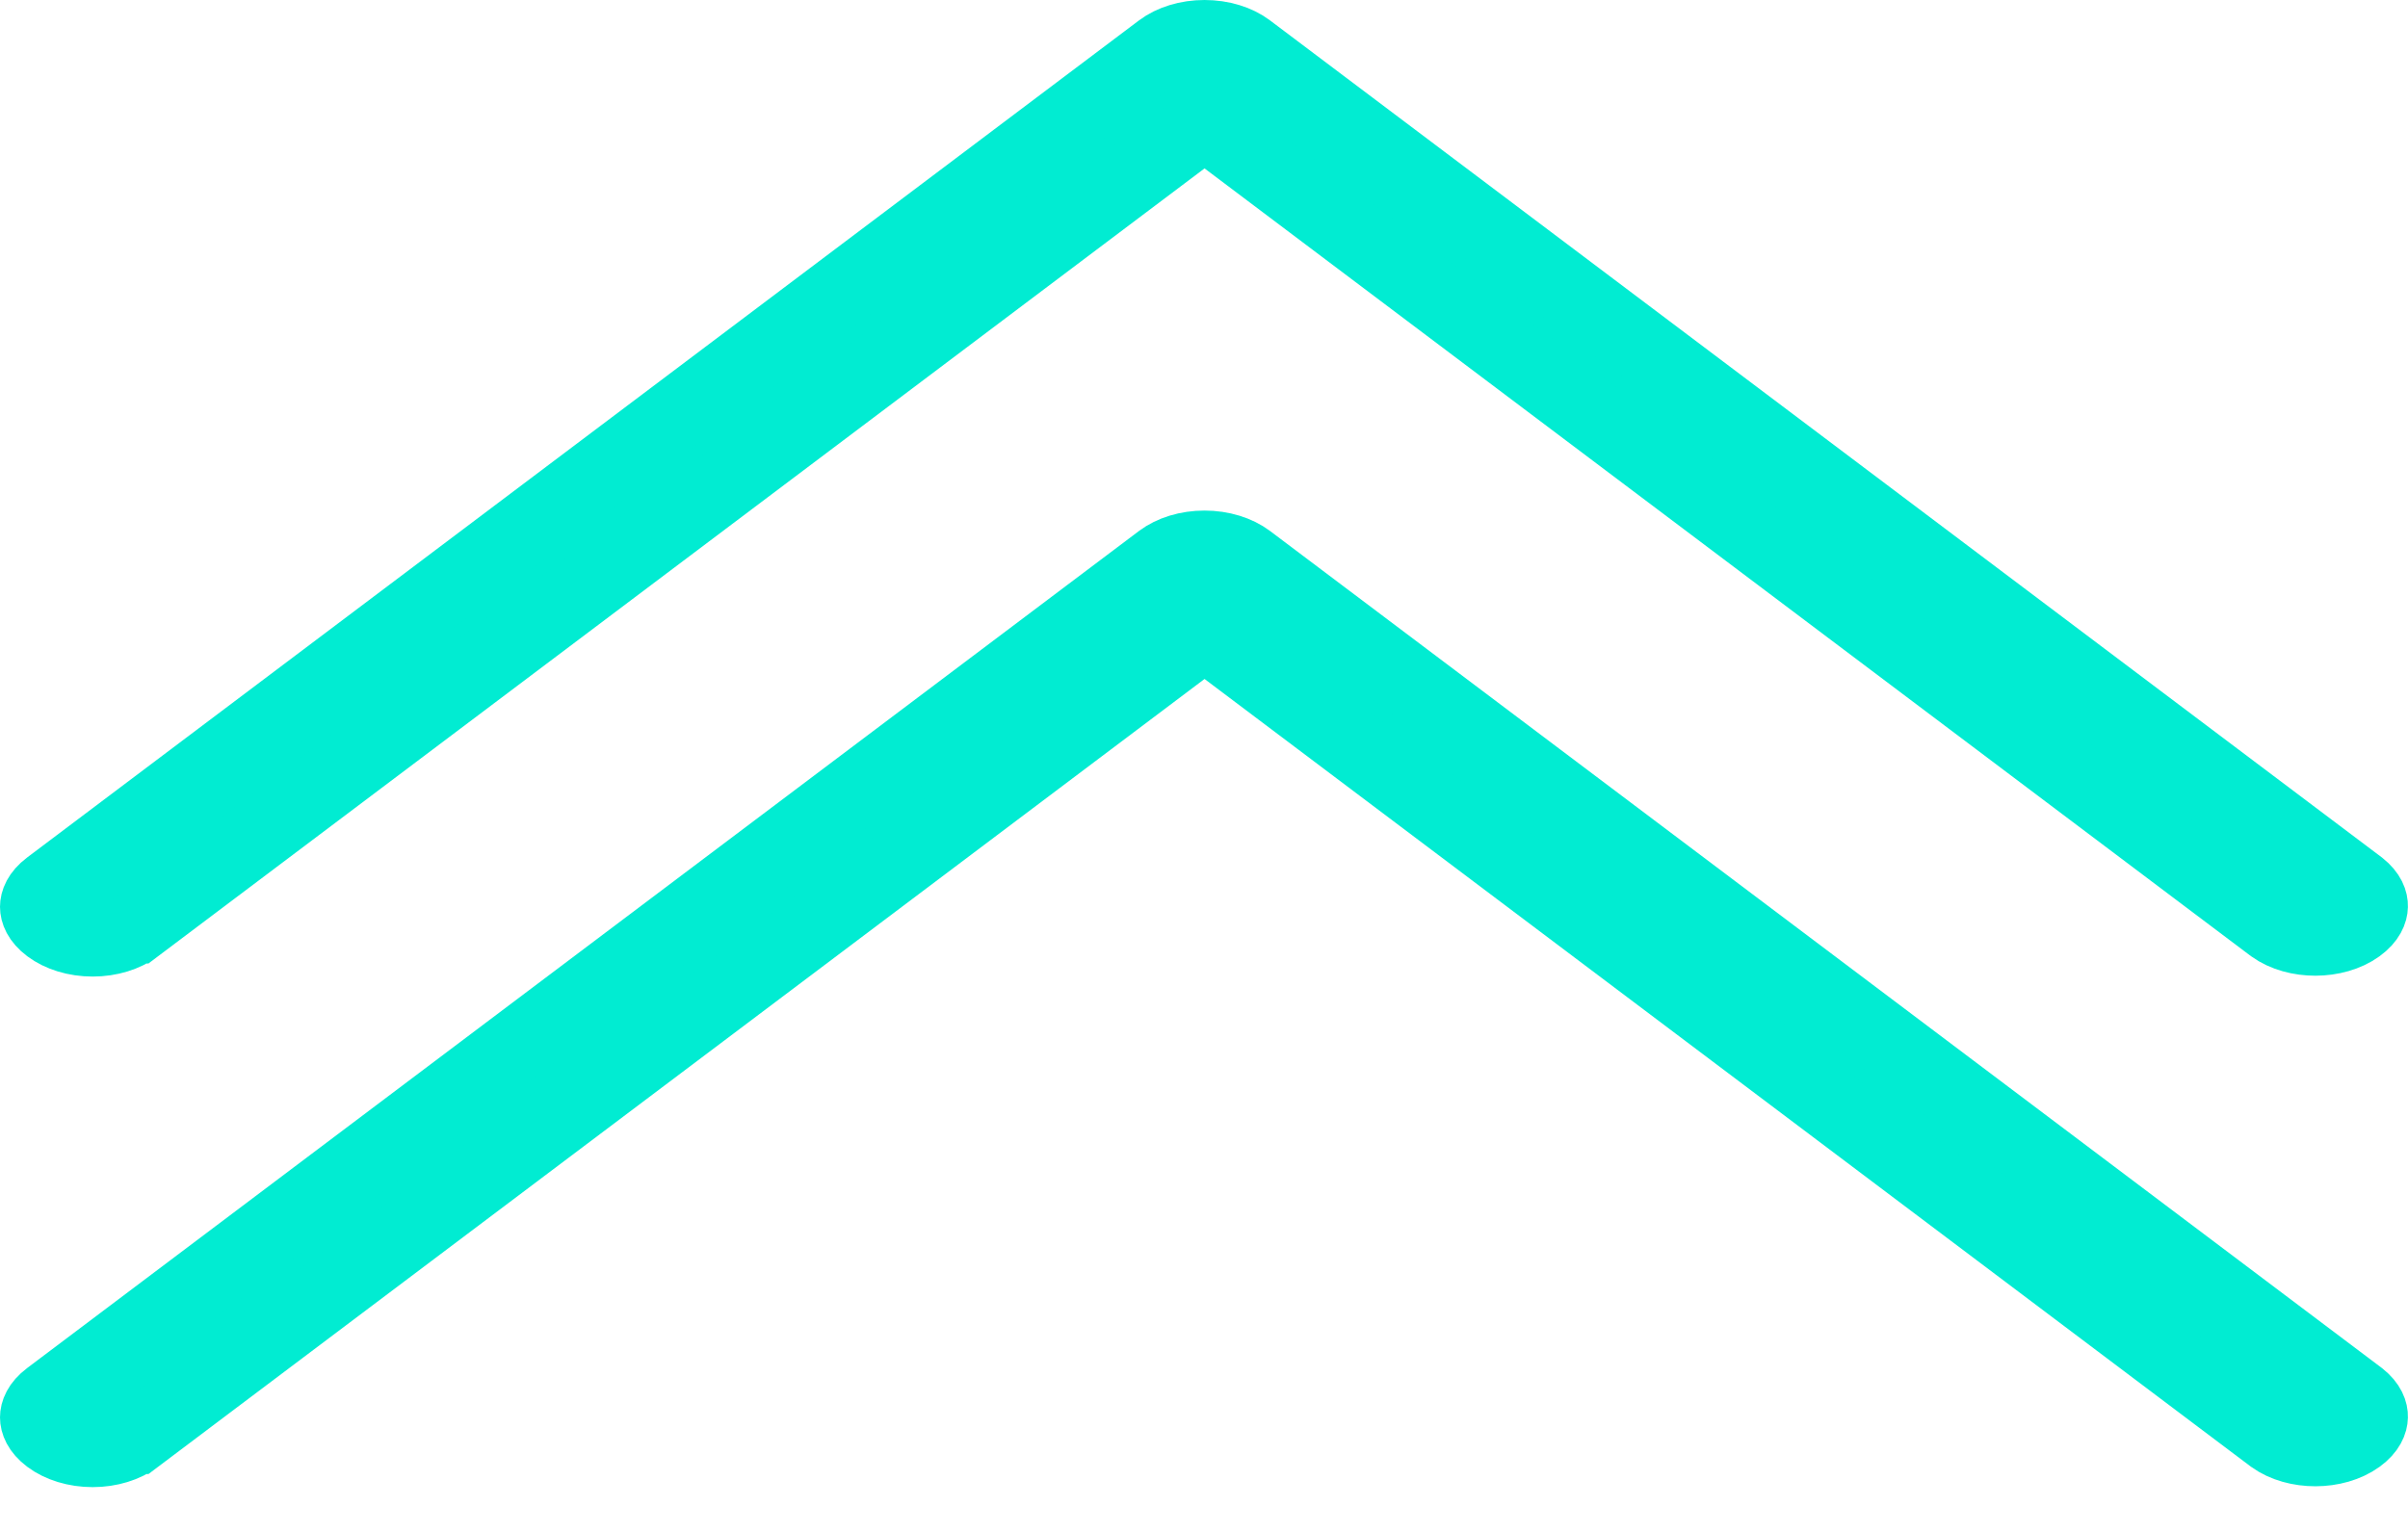 <svg width="33" height="21" viewBox="0 0 33 21" fill="none" xmlns="http://www.w3.org/2000/svg">
<path d="M16.207 1.909L16.507 1.682L16.808 1.909L31.145 12.705C31.462 12.933 32.002 12.932 32.318 12.703C32.464 12.596 32.498 12.49 32.499 12.424C32.501 12.36 32.473 12.258 32.339 12.152L17.104 0.679C16.957 0.568 16.743 0.5 16.507 0.5C16.272 0.5 16.058 0.568 15.91 0.679C15.91 0.679 15.91 0.679 15.91 0.679L0.673 12.154C0.531 12.261 0.5 12.366 0.5 12.431C0.5 12.496 0.531 12.601 0.673 12.708C0.82 12.818 1.034 12.887 1.27 12.887C1.505 12.887 1.719 12.818 1.866 12.708C1.867 12.708 1.867 12.708 1.867 12.708L16.207 1.909Z" fill="#01ECD2" stroke="#01ECD2"/>
<path d="M16.207 8.908L16.507 8.681L16.808 8.908L31.145 19.704C31.462 19.932 32.002 19.931 32.318 19.702C32.464 19.596 32.498 19.489 32.499 19.423C32.501 19.359 32.473 19.257 32.339 19.151L17.104 7.678C16.957 7.568 16.743 7.499 16.507 7.499C16.272 7.499 16.058 7.567 15.91 7.678C15.91 7.678 15.91 7.678 15.91 7.678L0.673 19.153C0.531 19.26 0.5 19.365 0.5 19.43C0.5 19.495 0.531 19.6 0.673 19.707C0.82 19.817 1.034 19.886 1.27 19.886C1.505 19.886 1.719 19.817 1.866 19.707C1.867 19.707 1.867 19.707 1.867 19.707L16.207 8.908Z" fill="#01ECD2" stroke="#01ECD2"/>
</svg>
